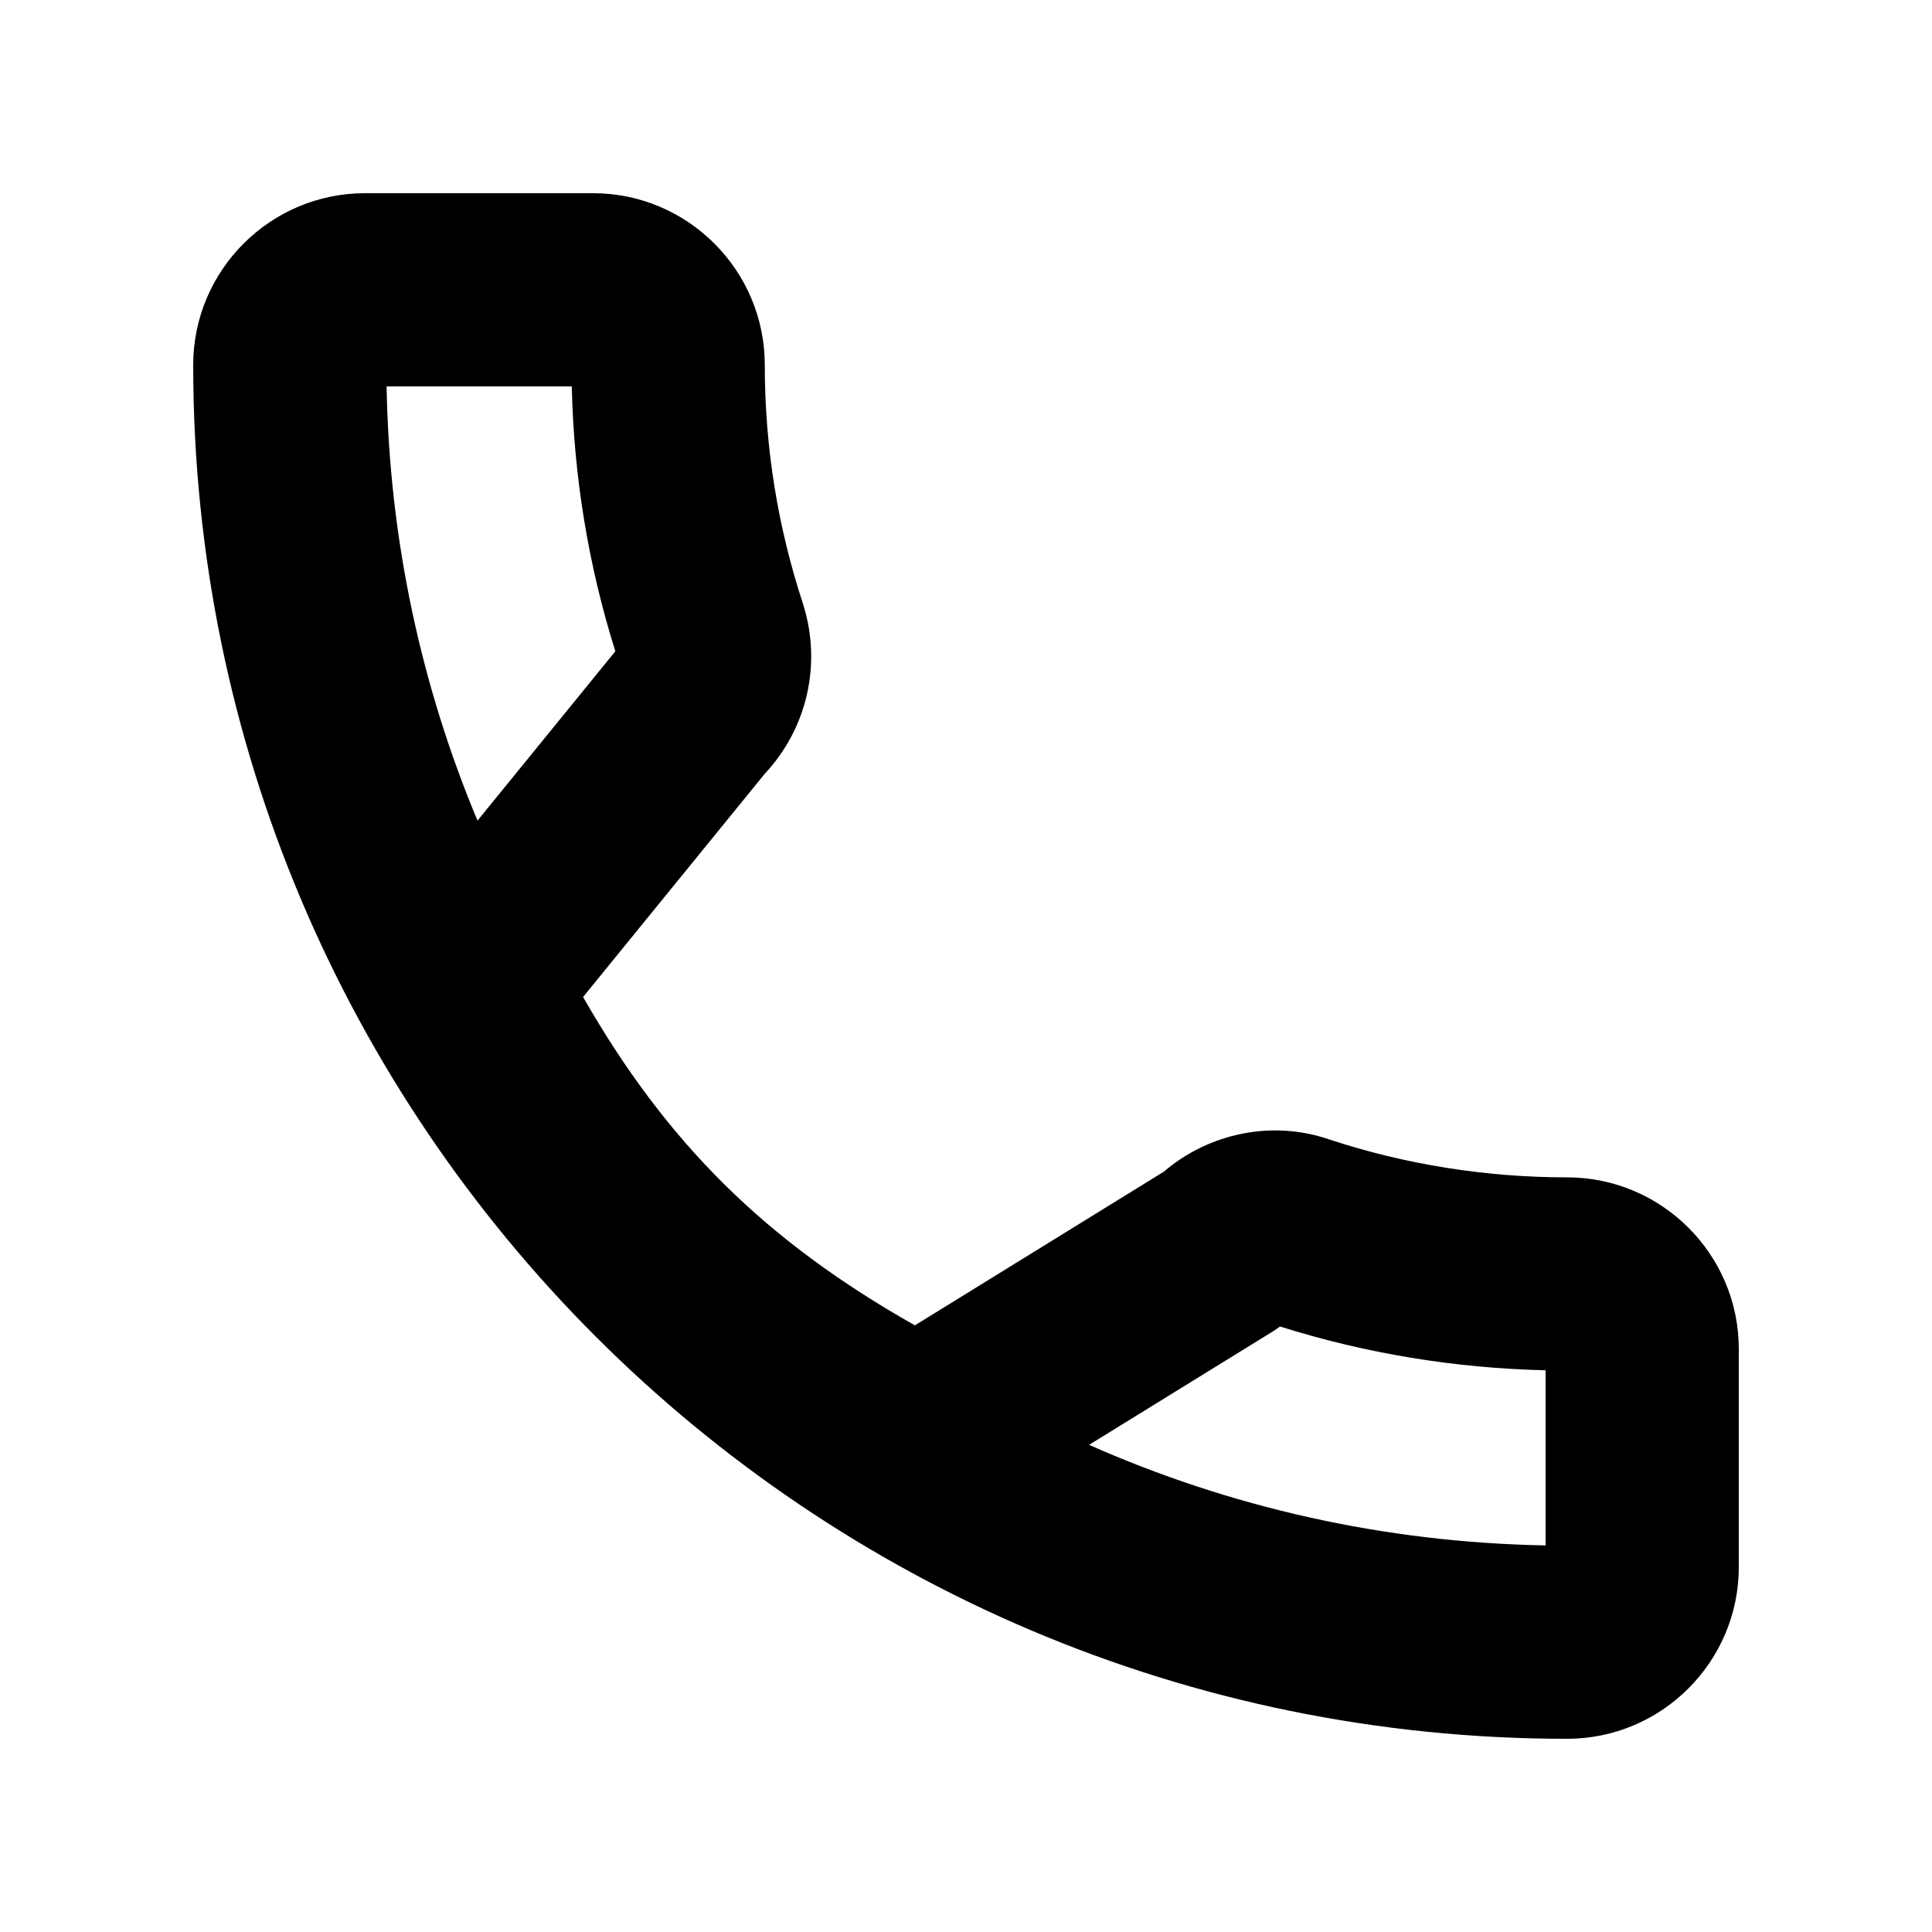 <svg width="20" height="20" viewBox="0 0 20 20"  xmlns="http://www.w3.org/2000/svg">
<path fill-rule="evenodd" clip-rule="evenodd" d="M12.048 12.129C12.522 11.724 13.178 11.595 13.759 11.795C14.541 12.053 15.377 12.188 16.222 12.188C17.202 12.188 18 12.985 18 13.965V16.222C18 17.202 17.202 18 16.222 18C8.367 18 2 11.633 2 3.778C2 2.798 2.798 2 3.778 2H6.139C7.119 2 7.917 2.798 7.917 3.778C7.917 4.628 8.051 5.456 8.314 6.255C8.507 6.867 8.361 7.535 7.916 8.011L6.036 10.321C6.903 11.837 7.928 12.848 9.471 13.72L12.048 12.129ZM16 15.998V14.185C15.063 14.164 14.137 14.011 13.251 13.732C13.227 13.749 13.203 13.766 13.178 13.782L11.274 14.957C12.723 15.599 14.32 15.968 16 15.998ZM6.37 6.742C6.093 5.862 5.94 4.941 5.919 4H4.002C4.03 5.591 4.363 7.108 4.943 8.495L6.37 6.742Z" />
</svg>
